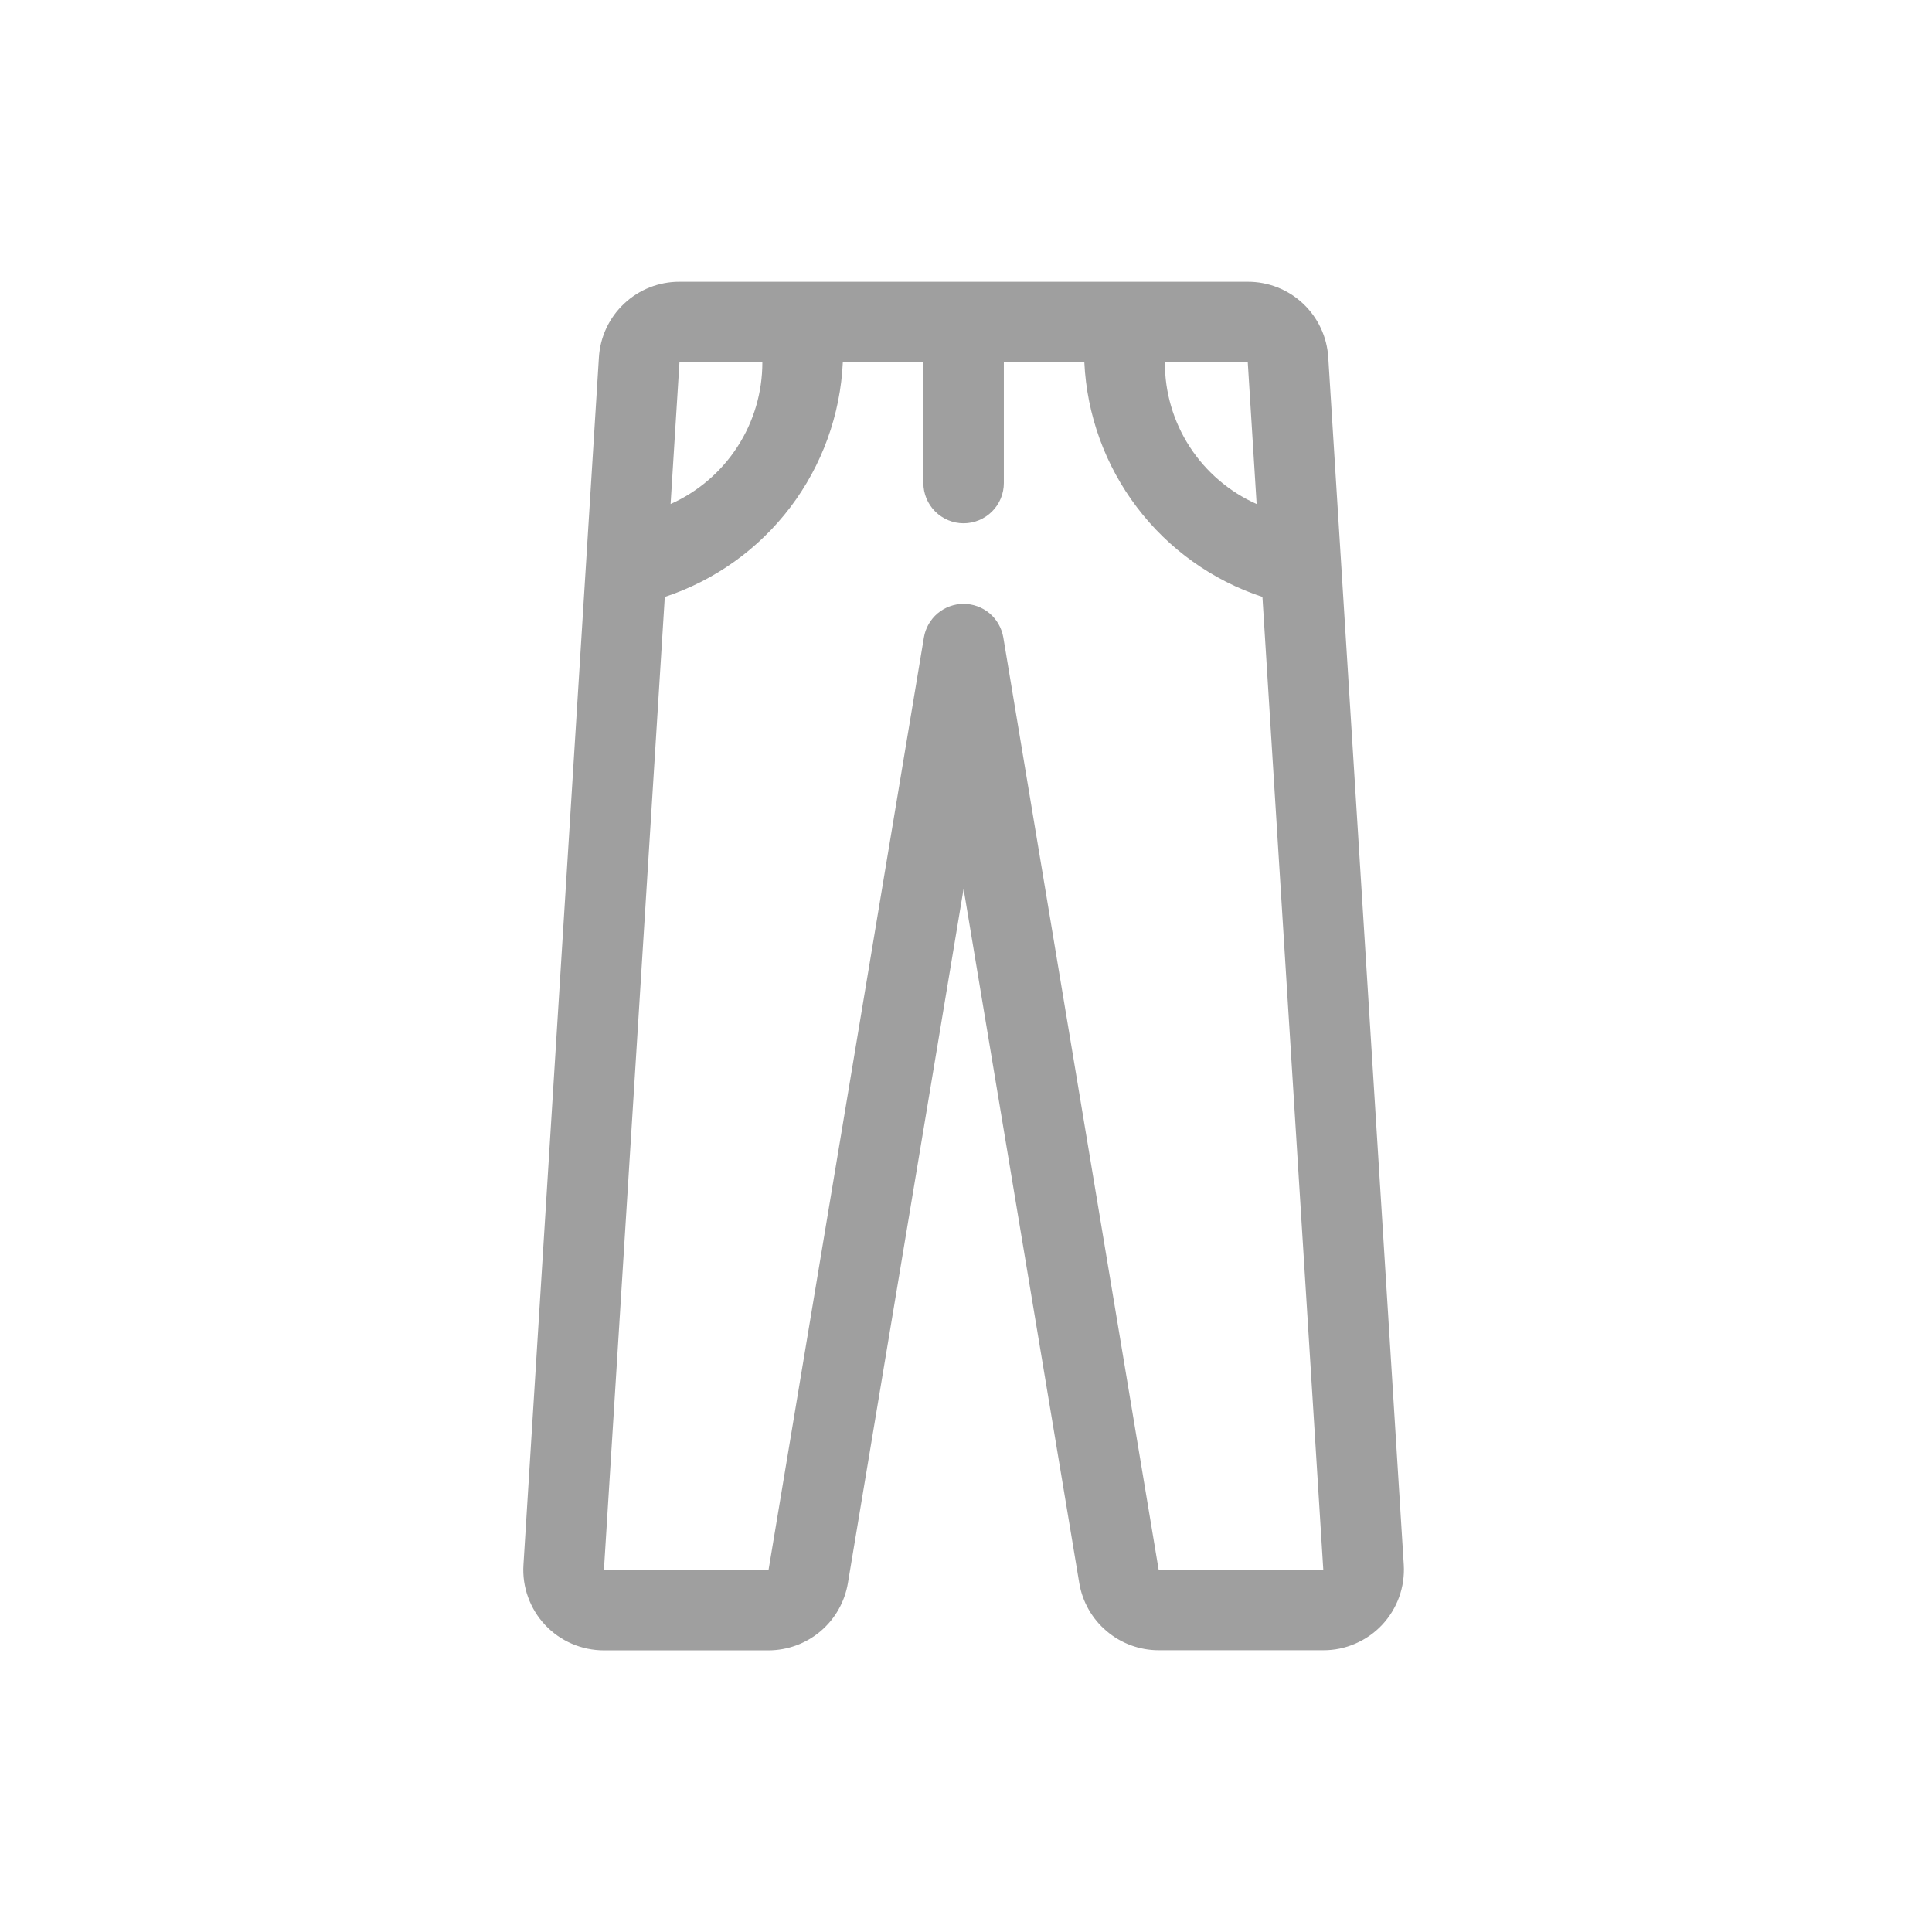 <svg width="32" height="32" viewBox="0 0 32 32" fill="none" xmlns="http://www.w3.org/2000/svg">
<path d="M20.667 4.667H11.254C10.914 4.666 10.587 4.795 10.339 5.028C10.091 5.26 9.941 5.578 9.92 5.917L8.67 25.917C8.658 26.099 8.684 26.282 8.746 26.453C8.808 26.625 8.904 26.782 9.029 26.915C9.154 27.048 9.305 27.154 9.473 27.226C9.64 27.298 9.821 27.335 10.003 27.335H12.73C13.045 27.334 13.351 27.222 13.591 27.018C13.832 26.814 13.992 26.531 14.044 26.22L15.96 14.723L17.876 26.22C17.928 26.531 18.089 26.814 18.33 27.017C18.57 27.221 18.876 27.333 19.191 27.333H21.918C22.1 27.334 22.28 27.297 22.448 27.224C22.615 27.152 22.766 27.047 22.891 26.914C23.016 26.781 23.112 26.624 23.174 26.453C23.236 26.282 23.262 26.099 23.251 25.917L22 5.917C21.979 5.578 21.829 5.26 21.582 5.028C21.334 4.795 21.007 4.666 20.667 4.667ZM20.667 6L20.814 8.348C20.36 8.146 19.975 7.816 19.705 7.4C19.435 6.983 19.292 6.497 19.294 6H20.667ZM12.627 6C12.628 6.496 12.485 6.983 12.215 7.399C11.945 7.816 11.56 8.146 11.107 8.348L11.254 6H12.627ZM19.191 26L16.618 10.557C16.591 10.402 16.511 10.261 16.391 10.159C16.27 10.058 16.118 10.002 15.96 10.002C15.803 10.002 15.65 10.058 15.53 10.159C15.41 10.261 15.329 10.402 15.303 10.557L12.73 26H10.003L11.011 9.887C11.838 9.614 12.563 9.096 13.09 8.402C13.616 7.708 13.92 6.87 13.96 6H15.294V8C15.294 8.177 15.364 8.346 15.489 8.471C15.614 8.596 15.784 8.667 15.96 8.667C16.137 8.667 16.307 8.596 16.432 8.471C16.557 8.346 16.627 8.177 16.627 8V6H17.96C18.001 6.87 18.304 7.708 18.831 8.402C19.357 9.096 20.082 9.614 20.91 9.887L21.918 26H19.191Z" fill="#9F9F9F"/>
</svg>
